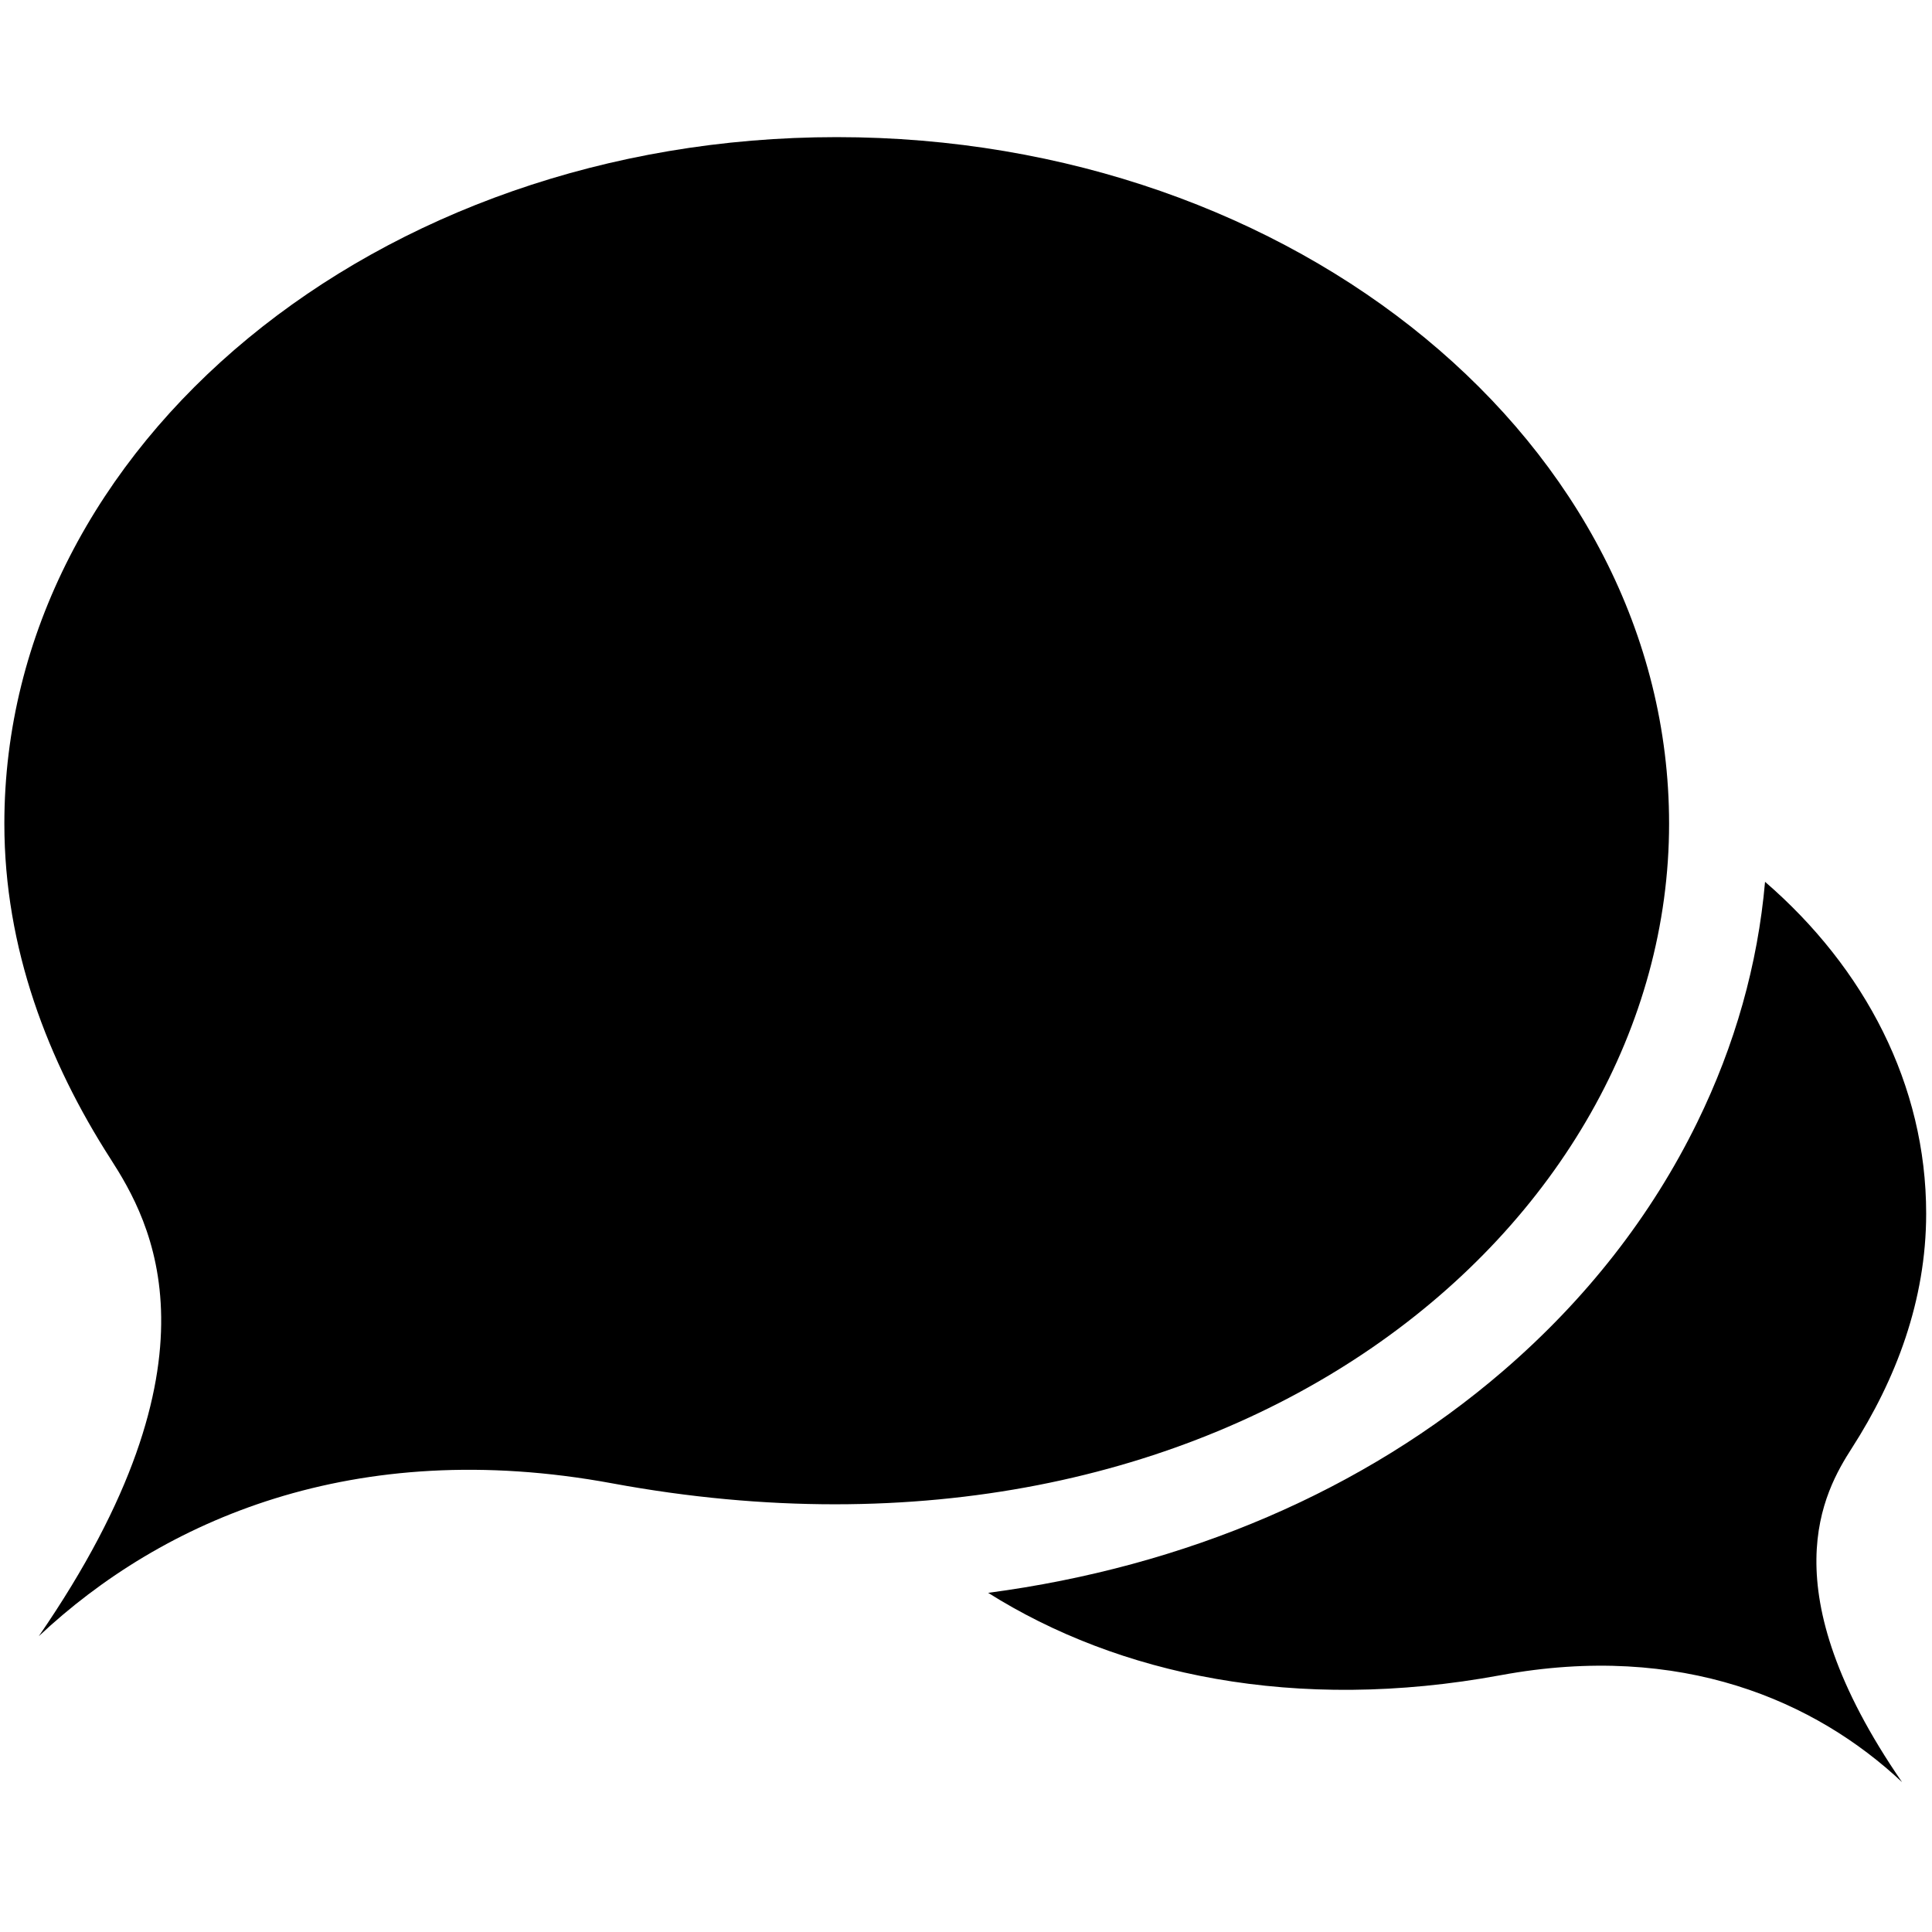 <?xml version="1.0" standalone="no"?><!DOCTYPE svg PUBLIC "-//W3C//DTD SVG 1.1//EN" "http://www.w3.org/Graphics/SVG/1.1/DTD/svg11.dtd"><svg t="1490000702721" class="icon" style="" viewBox="0 0 1024 1024" version="1.1" xmlns="http://www.w3.org/2000/svg" p-id="4919" xmlns:xlink="http://www.w3.org/1999/xlink" width="128" height="128"><defs><style type="text/css"></style></defs><path d="M981.548 767.483c23.264-36.219 39.36-78.158 39.36-124.278 0-68.186-32.49-130.111-85.395-175.822-3.845 43.74-15.893 86.511-35.964 127.523-24.225 49.498-58.882 93.859-103.009 131.844-73.375 63.167-168.229 103.689-272.798 117.491 68.659 43.227 162.733 63.777 271.705 43.639 95.744-17.693 166.928 13.726 212.68 56.688C937.428 841.87 966.66 790.664 981.548 767.483z" p-id="4920"></path><path d="M443.479 72.68c-243.652 0-441.169 162.922-441.169 363.896 0 65.903 23.001 125.832 56.243 177.586 21.275 33.124 63.045 106.294-37.979 253.043 65.377-61.391 167.094-106.286 303.906-81.004C651.512 846.634 884.649 650.626 884.649 436.576 884.649 235.602 687.132 72.68 443.479 72.68z" p-id="4921"></path></svg>